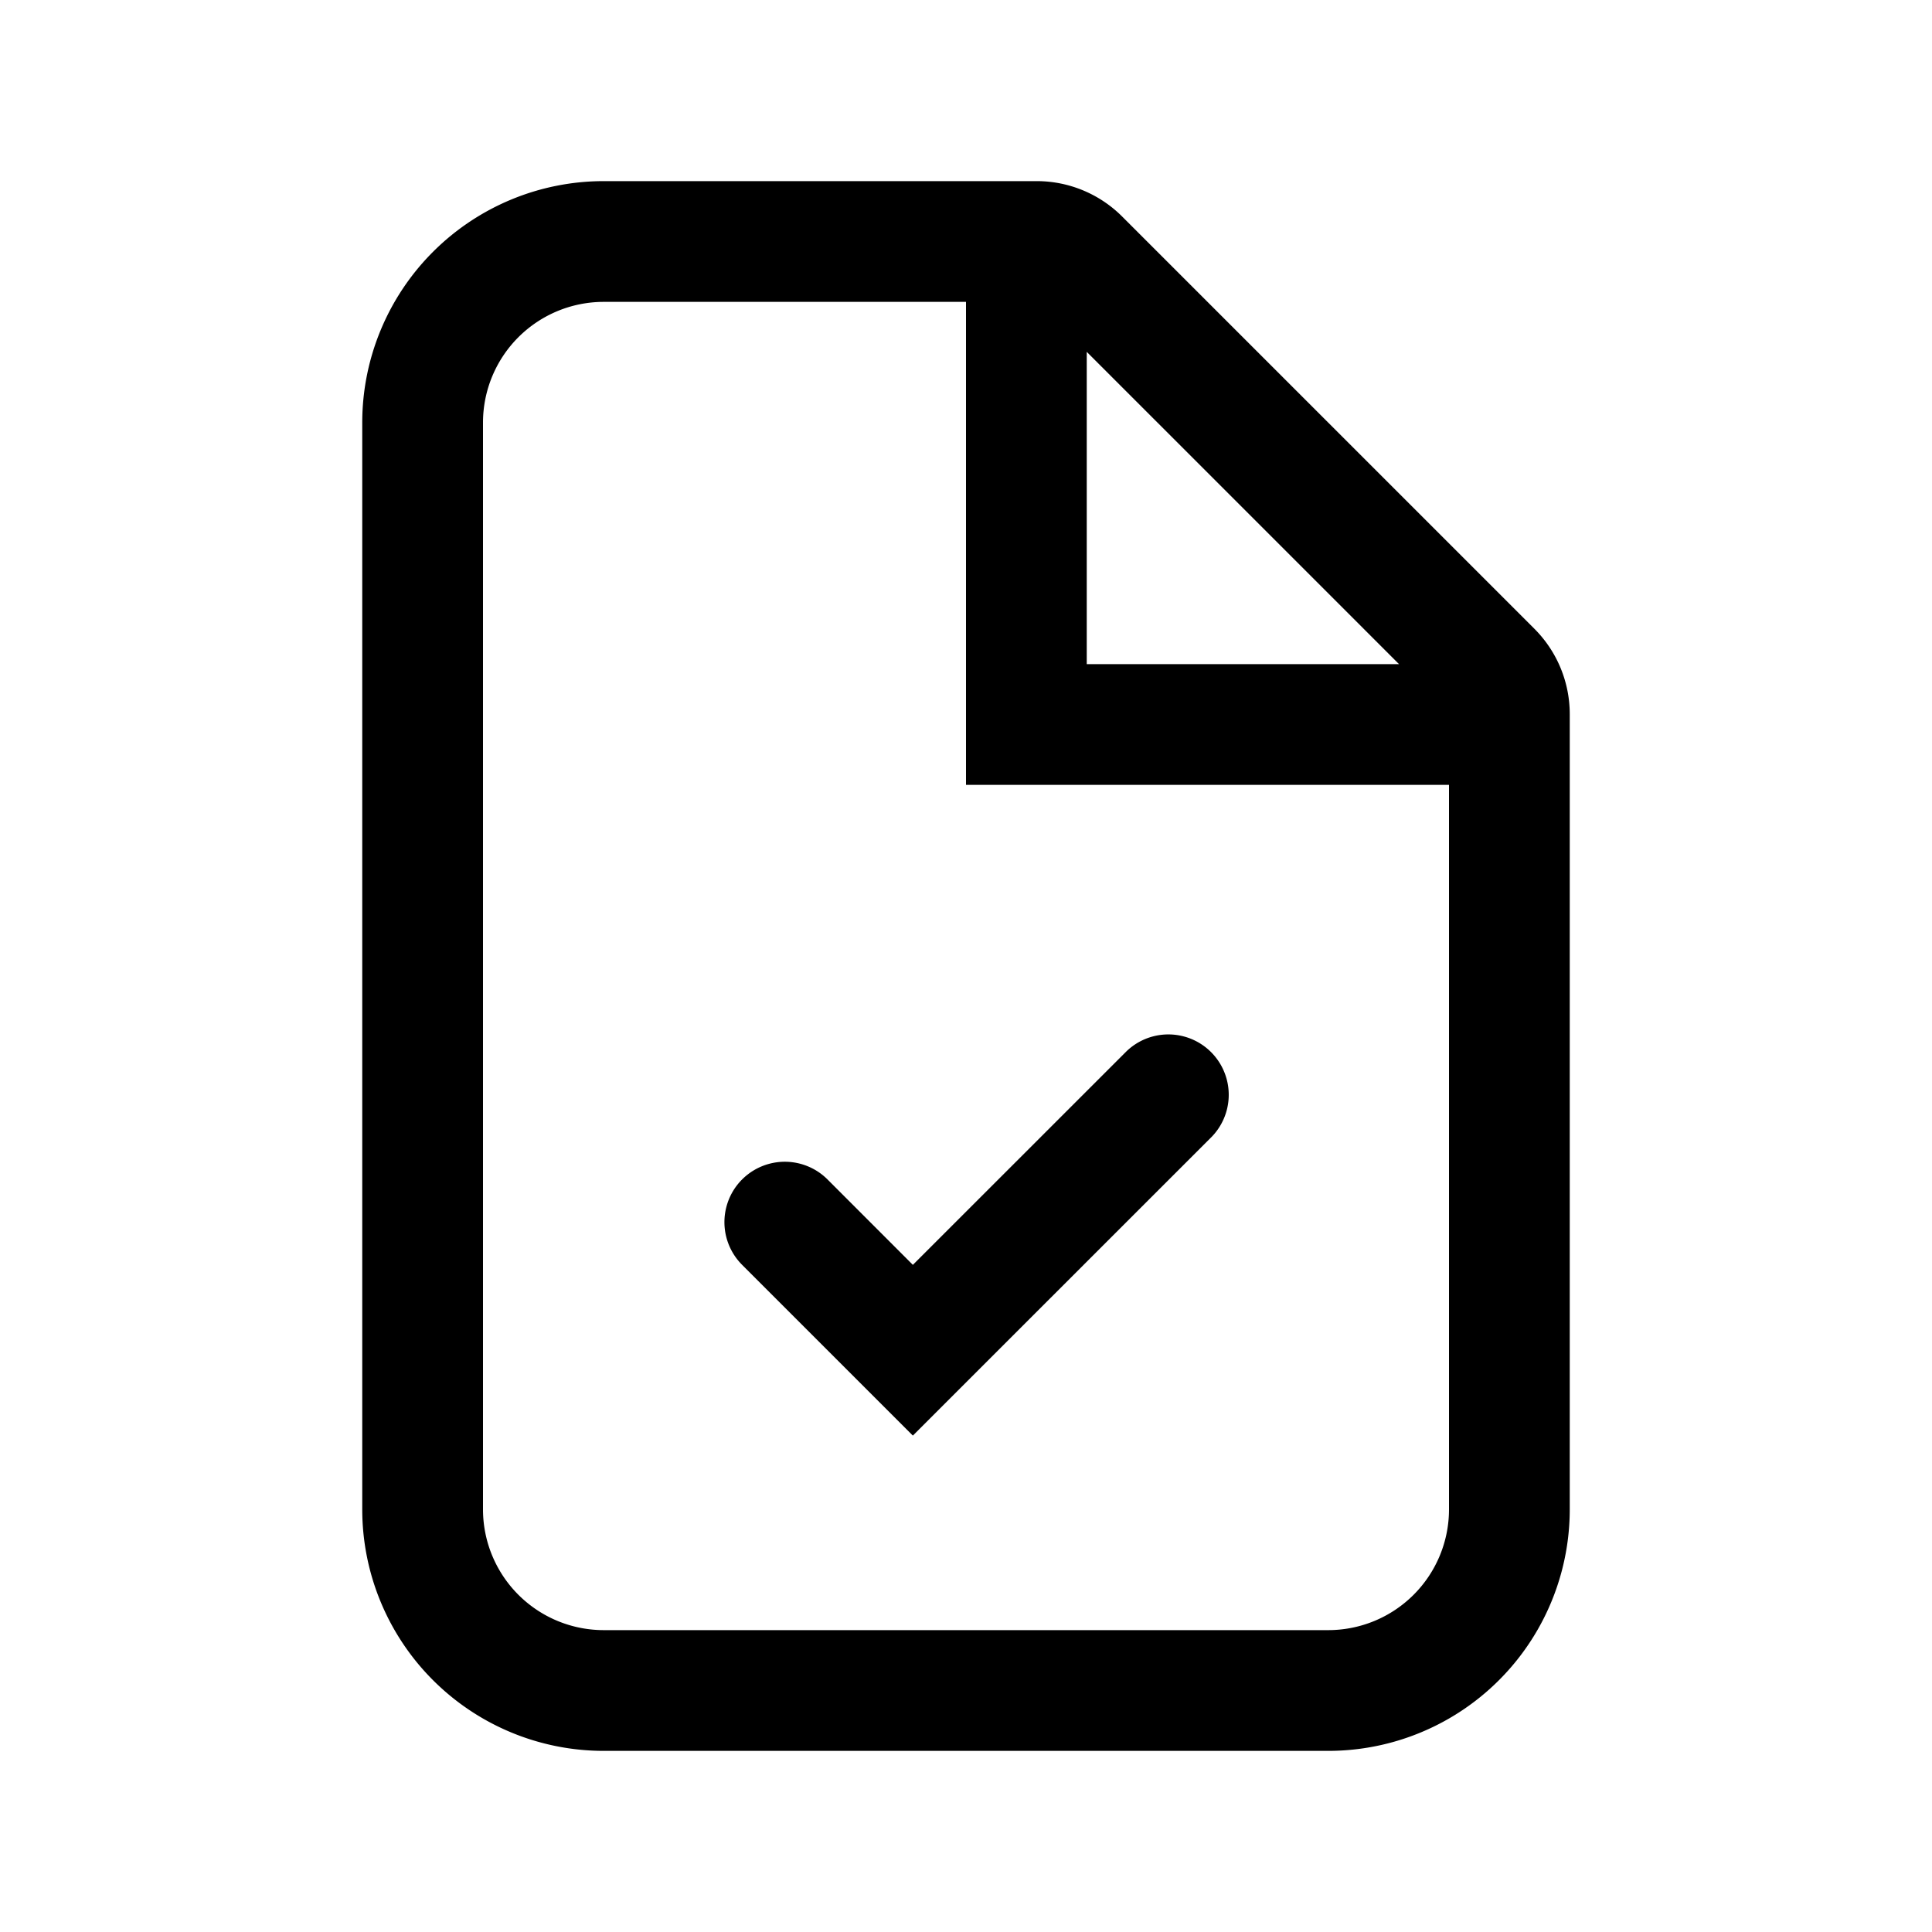 <svg xmlns="http://www.w3.org/2000/svg" width="32" height="32" viewBox="0 0 32 32"><path fill="currentColor" fill-rule="evenodd" d="M22 27a2 2 0 002-2V13h-8V5h-6a2 2 0 00-2 2v18a2 2 0 002 2zm-4-16V5.828L23.172 11zm4 18H10a4 4 0 01-4-4V7a4 4 0 014-4h7.172a2 2 0 011.414.586l6.828 6.828A2 2 0 0126 11.828V25a4 4 0 01-4 4m-1.929-10.172a1 1 0 00-1.414-1.414L15.12 20.95l-1.414-1.415a1 1 0 00-1.414 1.415l2.121 2.121.707.707.707-.707z" clip-rule="evenodd"/></svg>